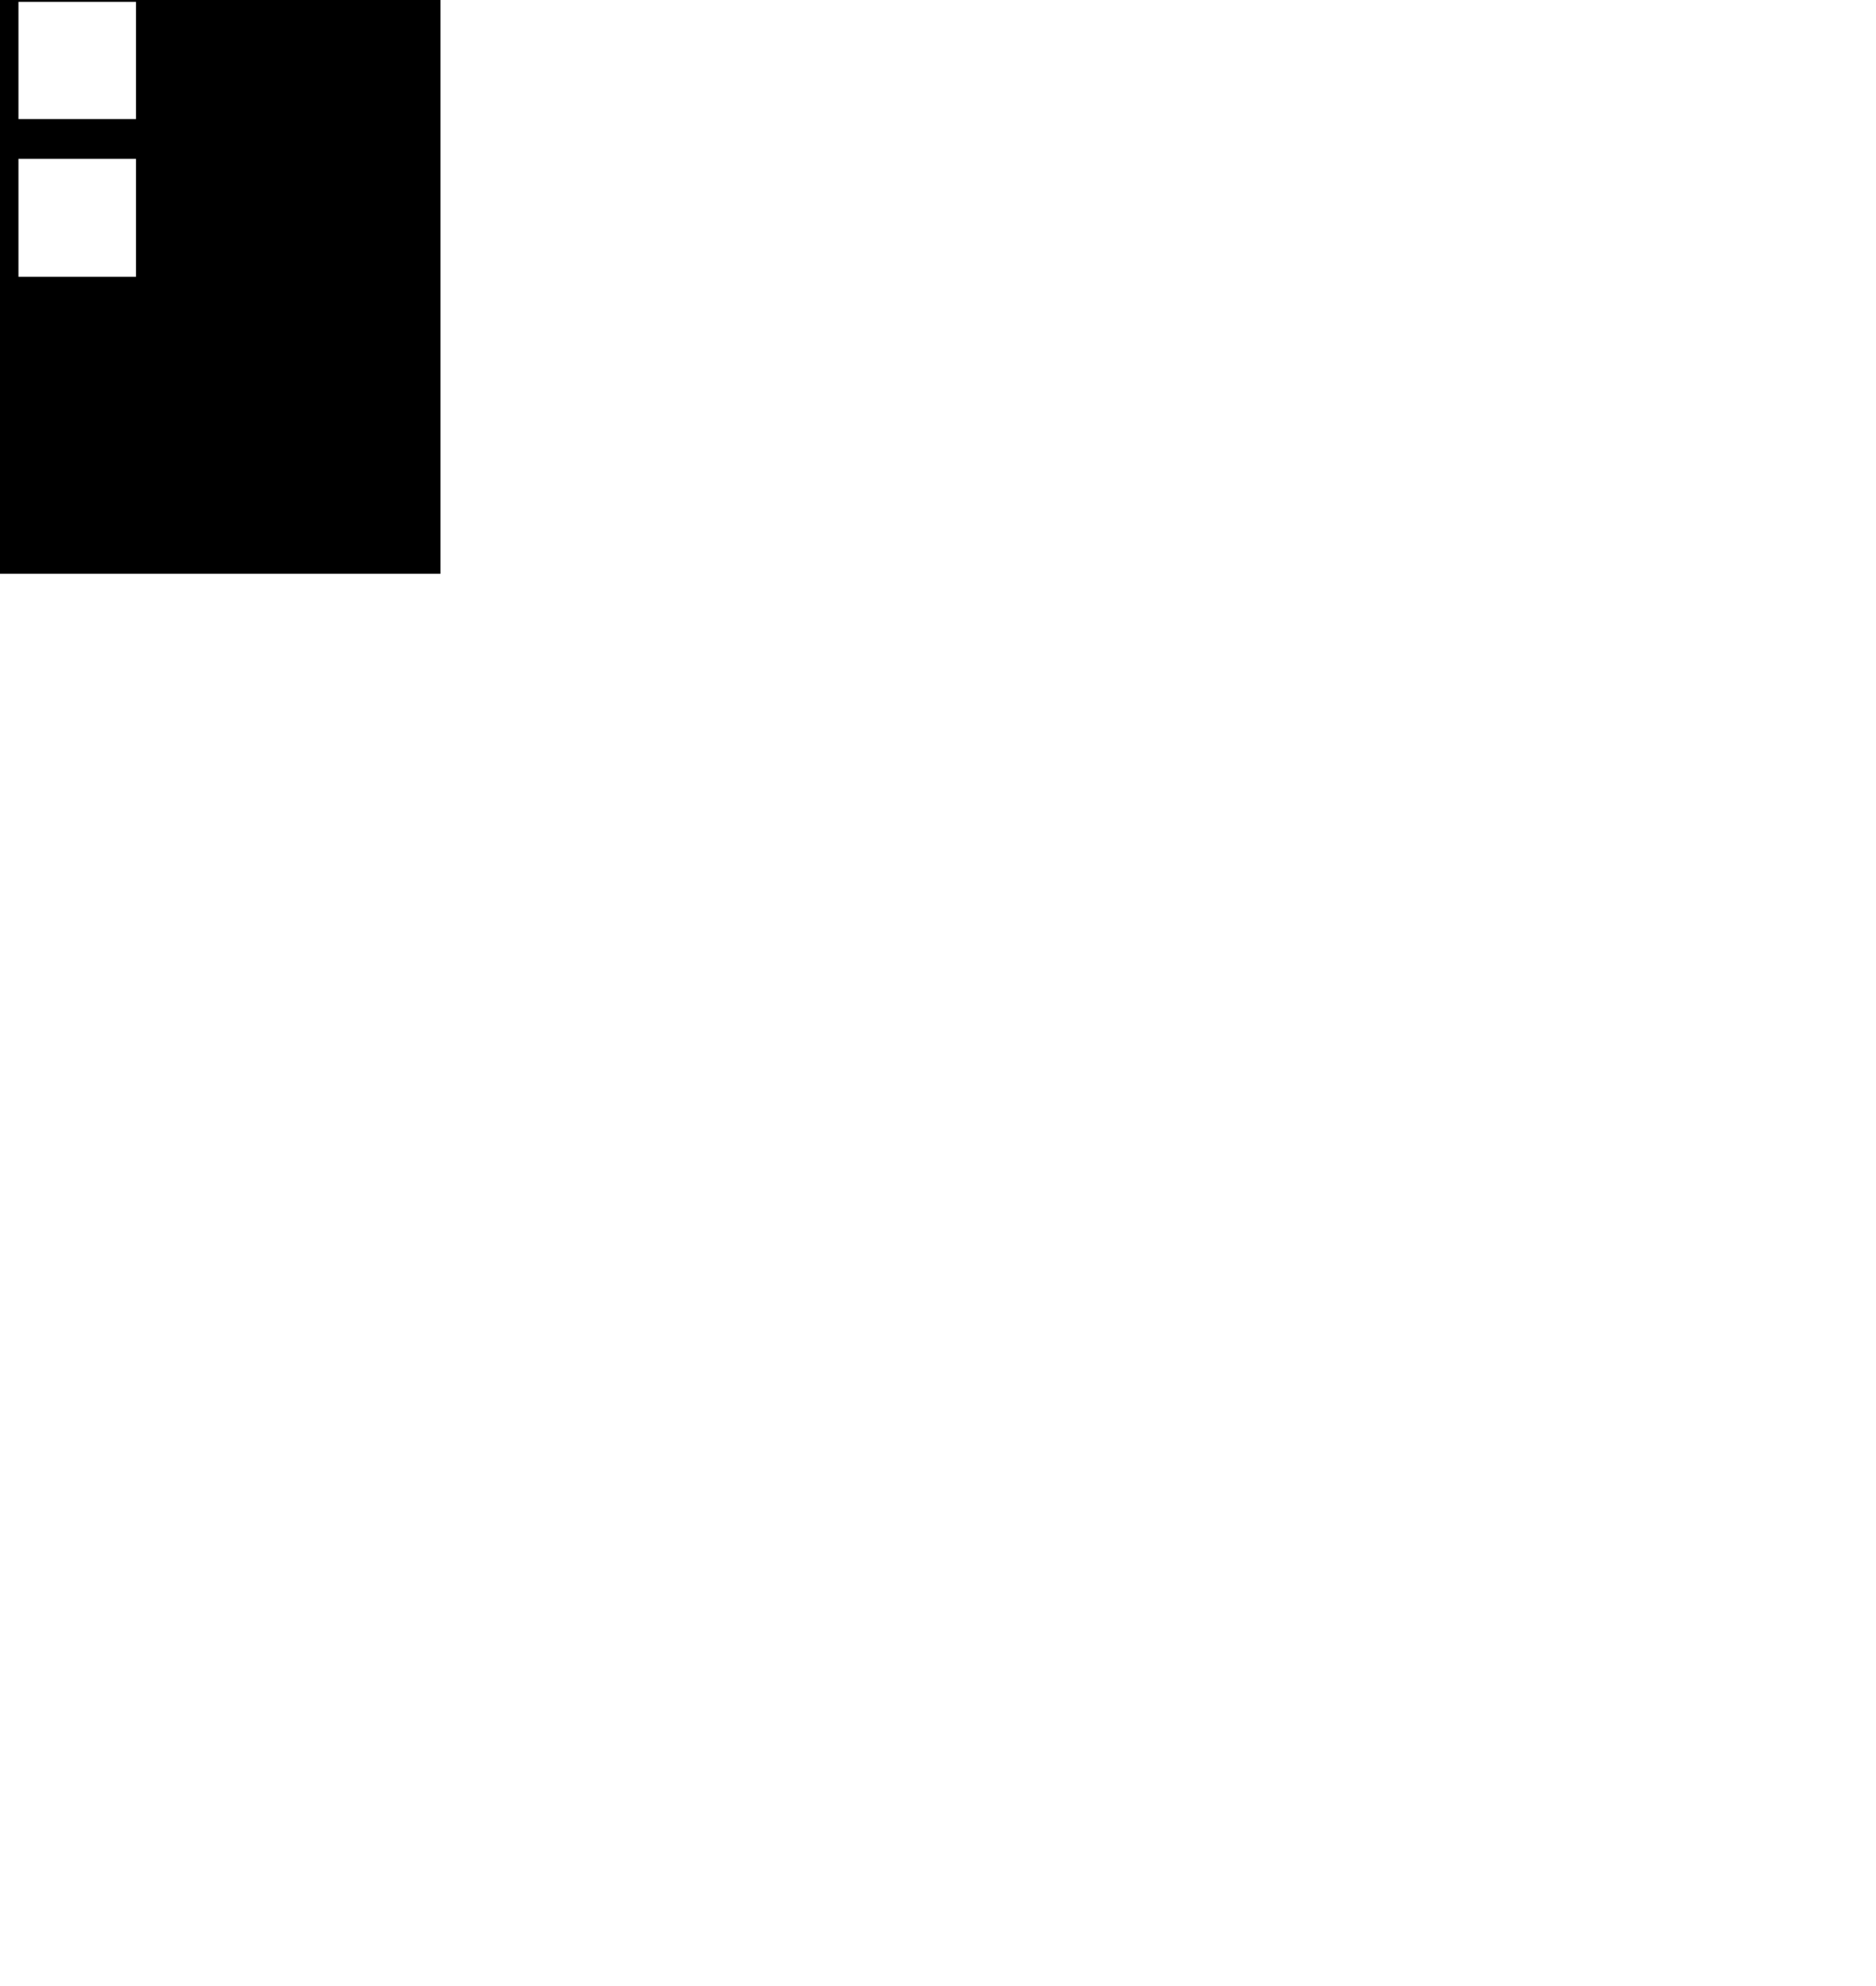 <?xml version="1.0" ?>
<svg xmlns="http://www.w3.org/2000/svg" xmlns:ev="http://www.w3.org/2001/xml-events" xmlns:xlink="http://www.w3.org/1999/xlink" baseProfile="full" height="182" style="enable-background:new 0 0 288 288;" transform="scale(0.581 0.581) translate(-86.0 -91.0)" version="1.1" viewBox="0 0 172 182" width="172" x="0px" xml:space="preserve" y="0px">
	<defs/>
	<path d="M 171.57,73.15 L 164.73,78.57 L 140.78,58.44 L 134.57,53.22 L 85.8,12.24 L 6.87,78.57 L 0.0,73.15 L 85.8,0.0 L 134.57,41.59 L 134.57,31.38 L 152.44,31.38 L 152.44,56.83 L 171.57,73.15 M 85.8,17.85 L 16.1,77.27 L 16.1,181.49 L 155.5,181.49 L 155.5,77.27 L 85.8,17.85 M 82.65,134.65 L 64.1,134.65 L 64.1,116.05 L 82.65,116.05 L 82.65,134.65 M 82.65,109.78 L 64.1,109.78 L 64.1,91.29 L 82.65,91.29 L 82.65,109.78 M 107.46,134.65 L 88.91,134.65 L 88.91,116.05 L 107.46,116.05 L 107.46,134.65 M 107.46,109.78 L 88.91,109.78 L 88.91,91.29 L 107.46,91.29 L 107.46,109.78"/>
</svg>
